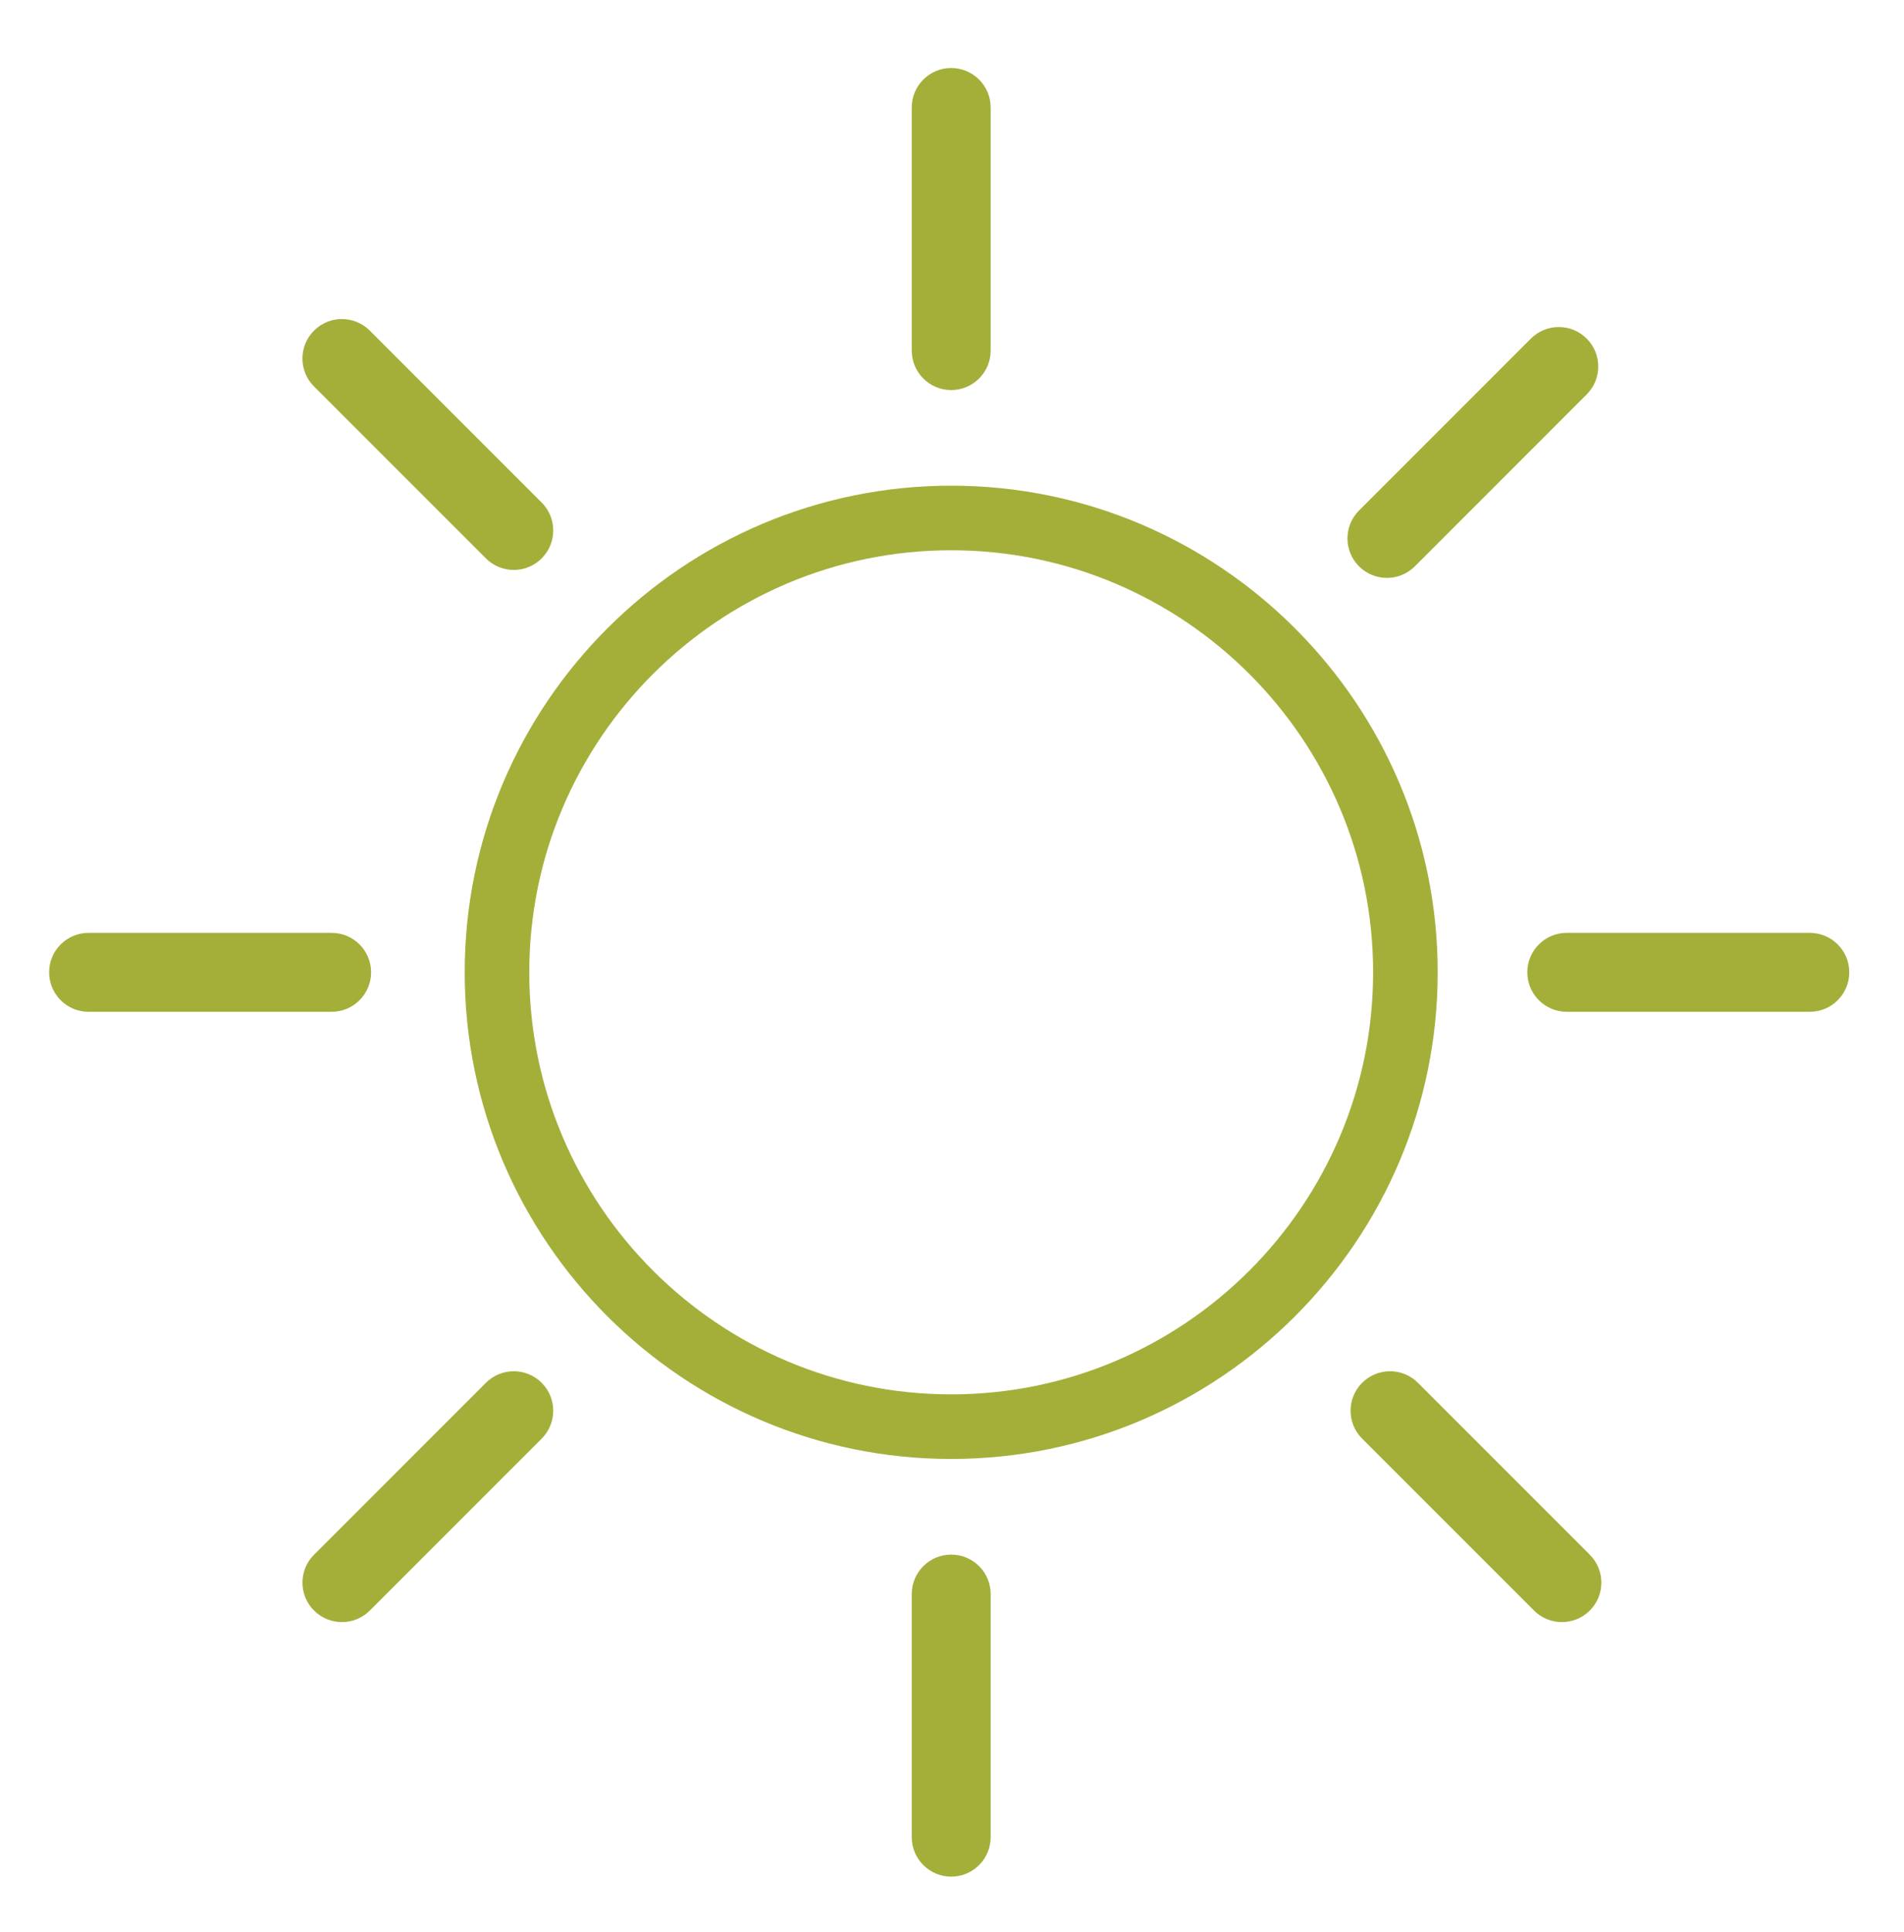 <?xml version="1.0" encoding="utf-8"?>
<!-- Generator: Adobe Illustrator 16.0.4, SVG Export Plug-In . SVG Version: 6.00 Build 0)  -->
<!DOCTYPE svg PUBLIC "-//W3C//DTD SVG 1.1//EN" "http://www.w3.org/Graphics/SVG/1.1/DTD/svg11.dtd">
<svg version="1.1" id="Layer_1" xmlns="http://www.w3.org/2000/svg" xmlns:xlink="http://www.w3.org/1999/xlink" x="0px" y="0px"
	 width="104.375px" height="105.875px" viewBox="0 0 104.375 105.875" enable-background="new 0 0 104.375 105.875"
	 xml:space="preserve">
<g>
	<path fill="#A4AF3A" d="M52.143,26.616c-14.705,0-26.669,11.964-26.669,26.669s11.964,26.67,26.669,26.67
		c14.706,0,26.67-11.965,26.67-26.67S66.849,26.616,52.143,26.616z M52.143,76.414c-12.753,0-23.129-10.375-23.129-23.129
		S39.39,30.156,52.143,30.156c12.754,0,23.13,10.375,23.13,23.129S64.896,76.414,52.143,76.414z"/>
	<path fill="#A4AF3A" d="M52.143,21.376c1.195,0,2.164-0.969,2.164-2.163V5.889c0-1.194-0.969-2.162-2.164-2.162
		c-1.193,0-2.162,0.968-2.162,2.162v13.324C49.98,20.407,50.949,21.376,52.143,21.376z"/>
	<path fill="#A4AF3A" d="M52.143,85.195c-1.193,0-2.162,0.969-2.162,2.163v13.323c0,1.194,0.969,2.163,2.162,2.163
		c1.195,0,2.164-0.969,2.164-2.163V87.358C54.307,86.164,53.338,85.195,52.143,85.195z"/>
	<path fill="#A4AF3A" d="M99.212,51.122H85.889c-1.195,0-2.164,0.969-2.164,2.163c0,1.195,0.969,2.164,2.164,2.164h13.323
		c1.194,0,2.163-0.969,2.163-2.164C101.375,52.091,100.406,51.122,99.212,51.122z"/>
	<path fill="#A4AF3A" d="M20.343,53.285c0-1.194-0.969-2.163-2.163-2.163H4.856c-1.194,0-2.163,0.969-2.163,2.163
		c0,1.195,0.969,2.164,2.163,2.164H18.18C19.374,55.449,20.343,54.48,20.343,53.285z"/>
	<path fill="#A4AF3A" d="M76.031,31.67c0.553,0,1.107-0.211,1.529-0.633l9.42-9.422c0.846-0.844,0.846-2.214,0-3.059
		c-0.844-0.845-2.215-0.845-3.059,0l-9.421,9.421c-0.845,0.845-0.845,2.214,0,3.06C74.924,31.459,75.477,31.67,76.031,31.67z"/>
	<path fill="#A4AF3A" d="M26.635,75.781l-9.42,9.421c-0.846,0.845-0.846,2.214,0,3.06c0.422,0.422,0.976,0.633,1.529,0.633
		s1.107-0.211,1.529-0.633l9.421-9.421c0.845-0.845,0.845-2.215,0-3.06S27.479,74.937,26.635,75.781z"/>
	<path fill="#A4AF3A" d="M77.73,75.781c-0.844-0.844-2.214-0.845-3.059,0s-0.845,2.215,0,3.06l9.422,9.421
		c0.422,0.422,0.976,0.633,1.529,0.633c0.553,0,1.107-0.211,1.529-0.633c0.845-0.846,0.845-2.215,0-3.061L77.73,75.781z"/>
	<path fill="#A4AF3A" d="M26.635,30.6c0.423,0.423,0.977,0.634,1.53,0.634s1.106-0.211,1.529-0.634
		c0.845-0.845,0.845-2.215,0.001-3.059l-9.422-9.422c-0.845-0.844-2.215-0.845-3.059,0c-0.846,0.846-0.846,2.215-0.001,3.06
		L26.635,30.6z"/>
</g>
</svg>

